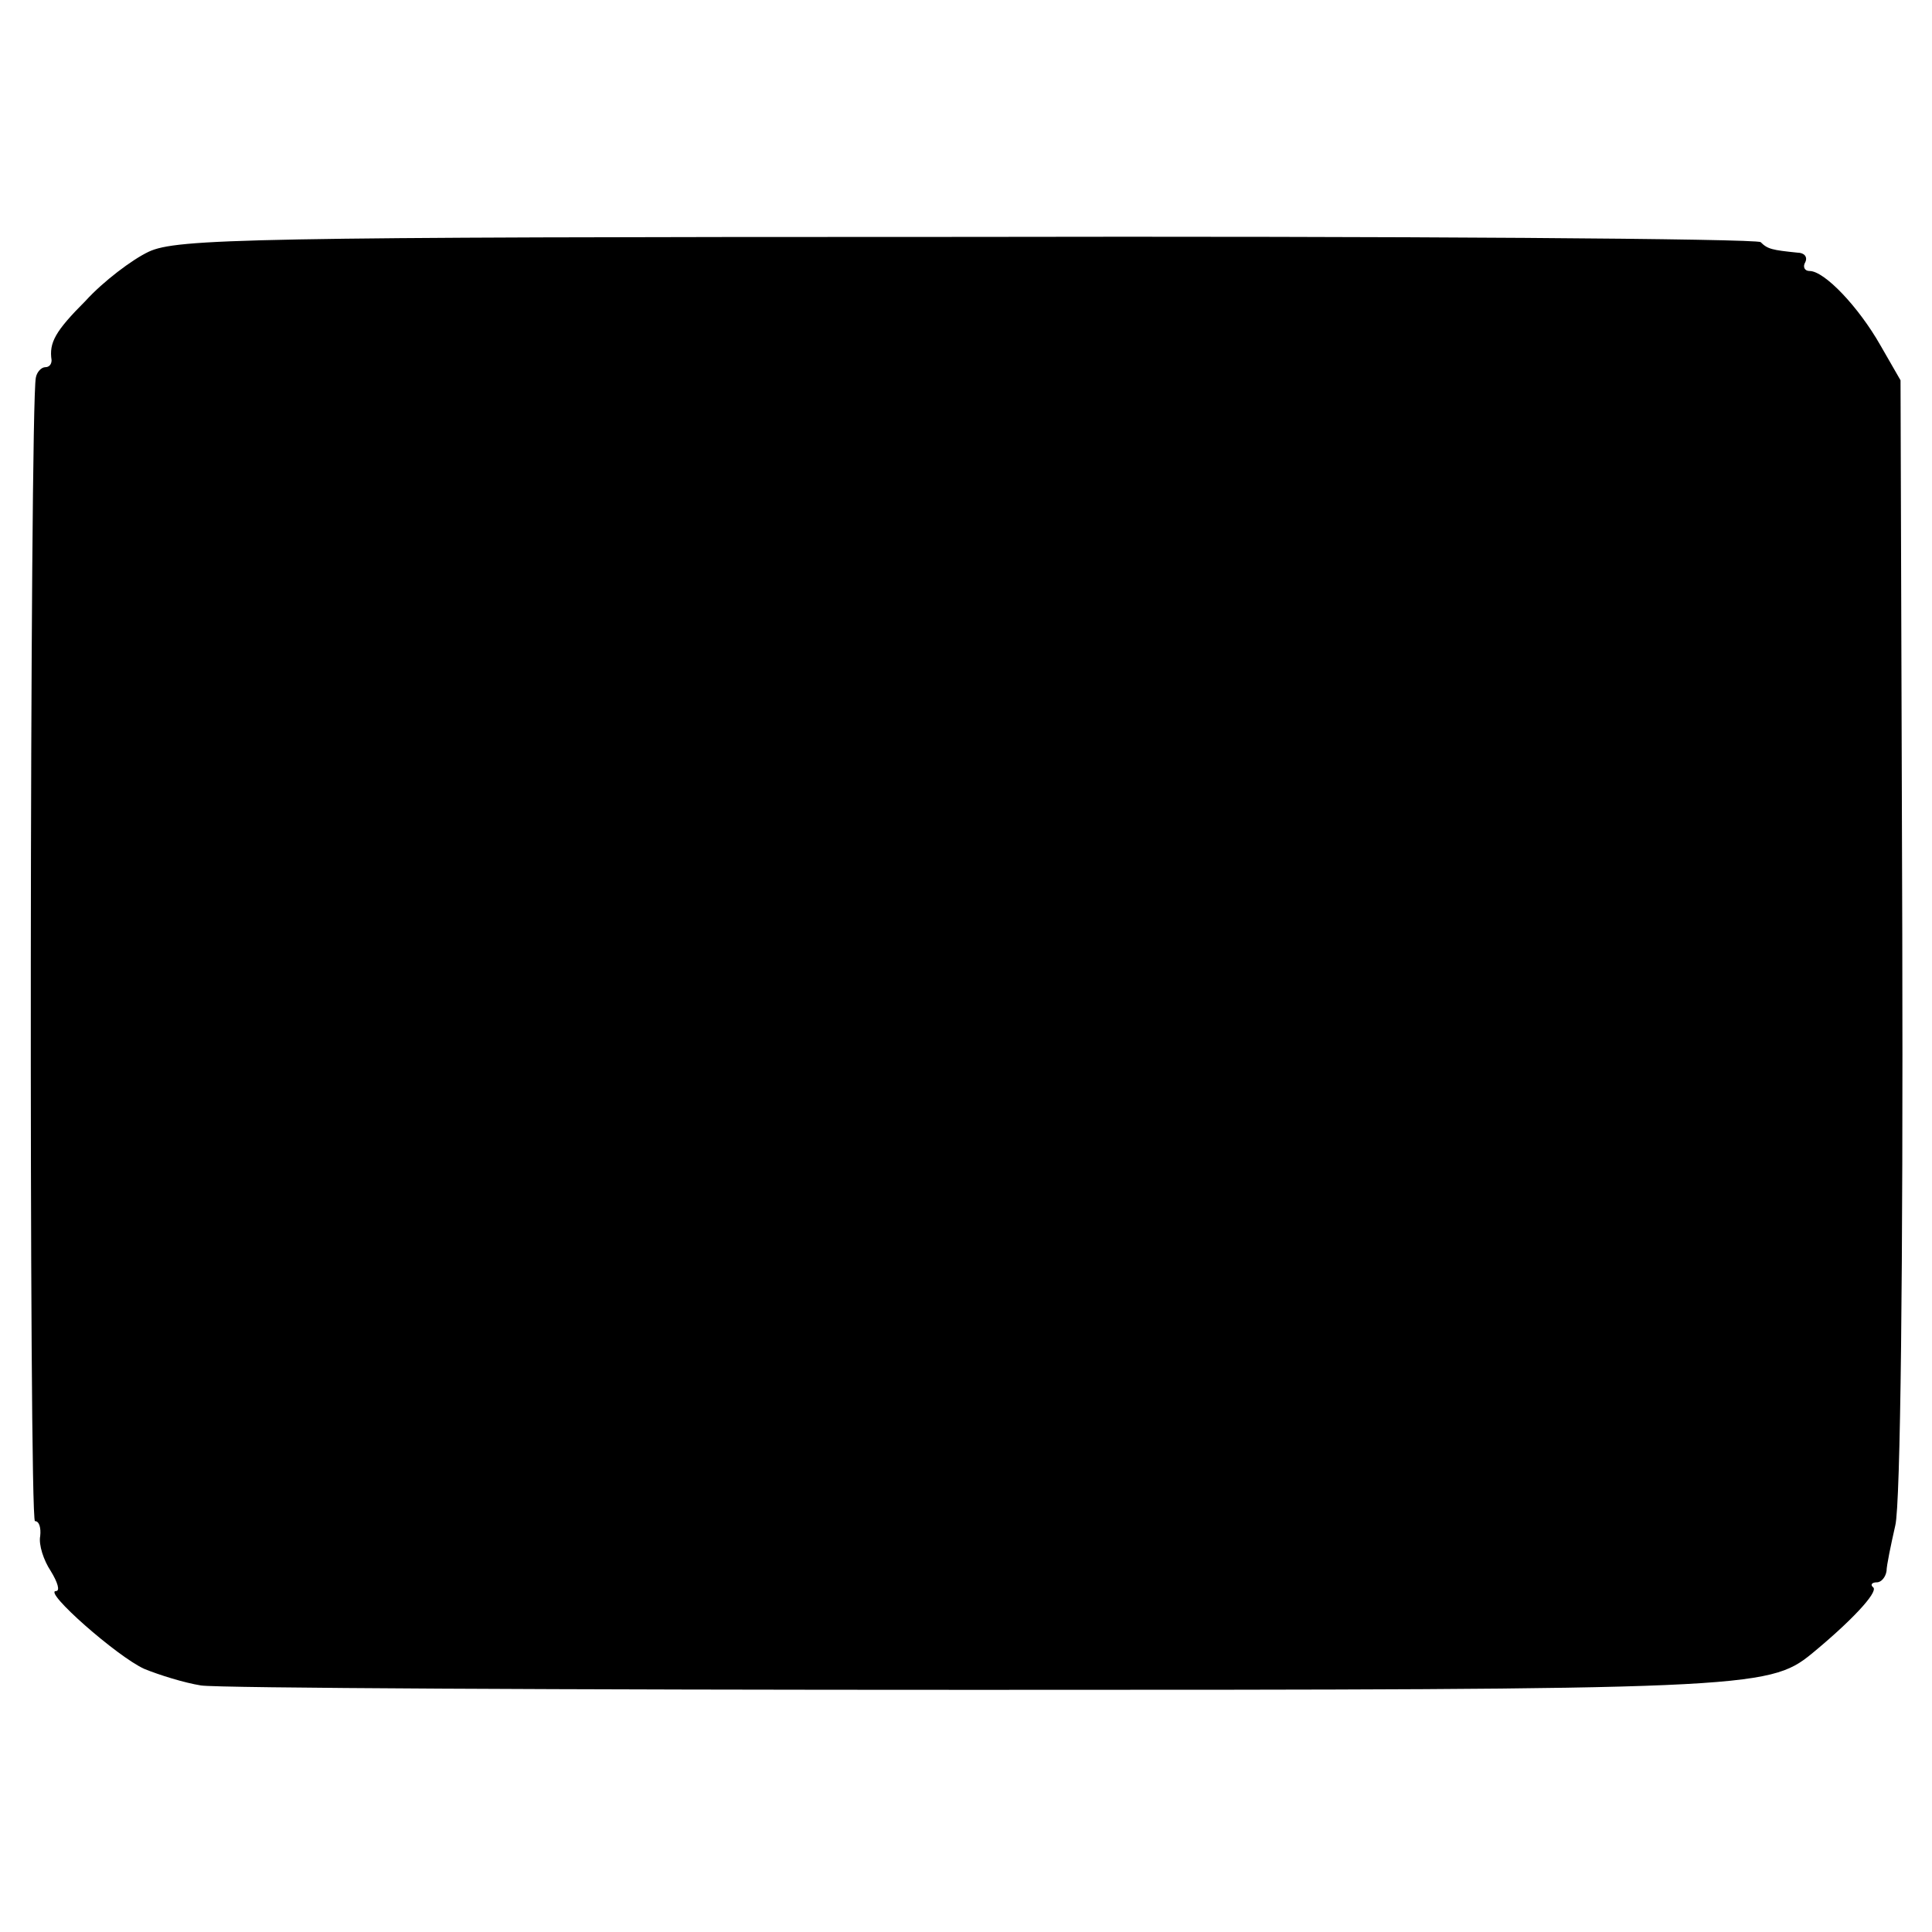 <?xml version="1.0" standalone="no"?>
<!DOCTYPE svg PUBLIC "-//W3C//DTD SVG 20010904//EN"
 "http://www.w3.org/TR/2001/REC-SVG-20010904/DTD/svg10.dtd">
<svg version="1.0" xmlns="http://www.w3.org/2000/svg"
 width="221pt" height="221pt" viewBox="0 0 221 221"
 preserveAspectRatio="xMidYMid meet">
<g transform="translate(0,221) scale(0.1,-0.1)"
fill="#000000" stroke="none">
<path d="M170 1922 c-19 -9 -52 -34 -72 -56 -35 -35 -42 -48 -39 -68 0 -5 -3
-8 -7 -8 -5 0 -10 -6 -11 -12 -7 -33 -8 -1308 -1 -1308 5 0 7 -8 6 -17 -2 -10
4 -28 12 -40 8 -13 11 -23 6 -23 -15 0 70 -75 101 -89 17 -7 46 -16 65 -19 19
-3 418 -5 885 -5 880 0 908 1 957 41 45 37 76 70 71 76 -4 3 -2 6 4 6 5 0 10
6 11 13 0 6 5 30 10 52 6 24 9 298 8 675 l-2 635 -23 40 c-25 44 -64 85 -81
85 -6 0 -8 5 -5 10 3 6 -1 11 -9 11 -29 3 -34 4 -42 12 -4 4 -413 7 -908 6
-822 0 -904 -2 -936 -17z"/>
</g>
</svg>
